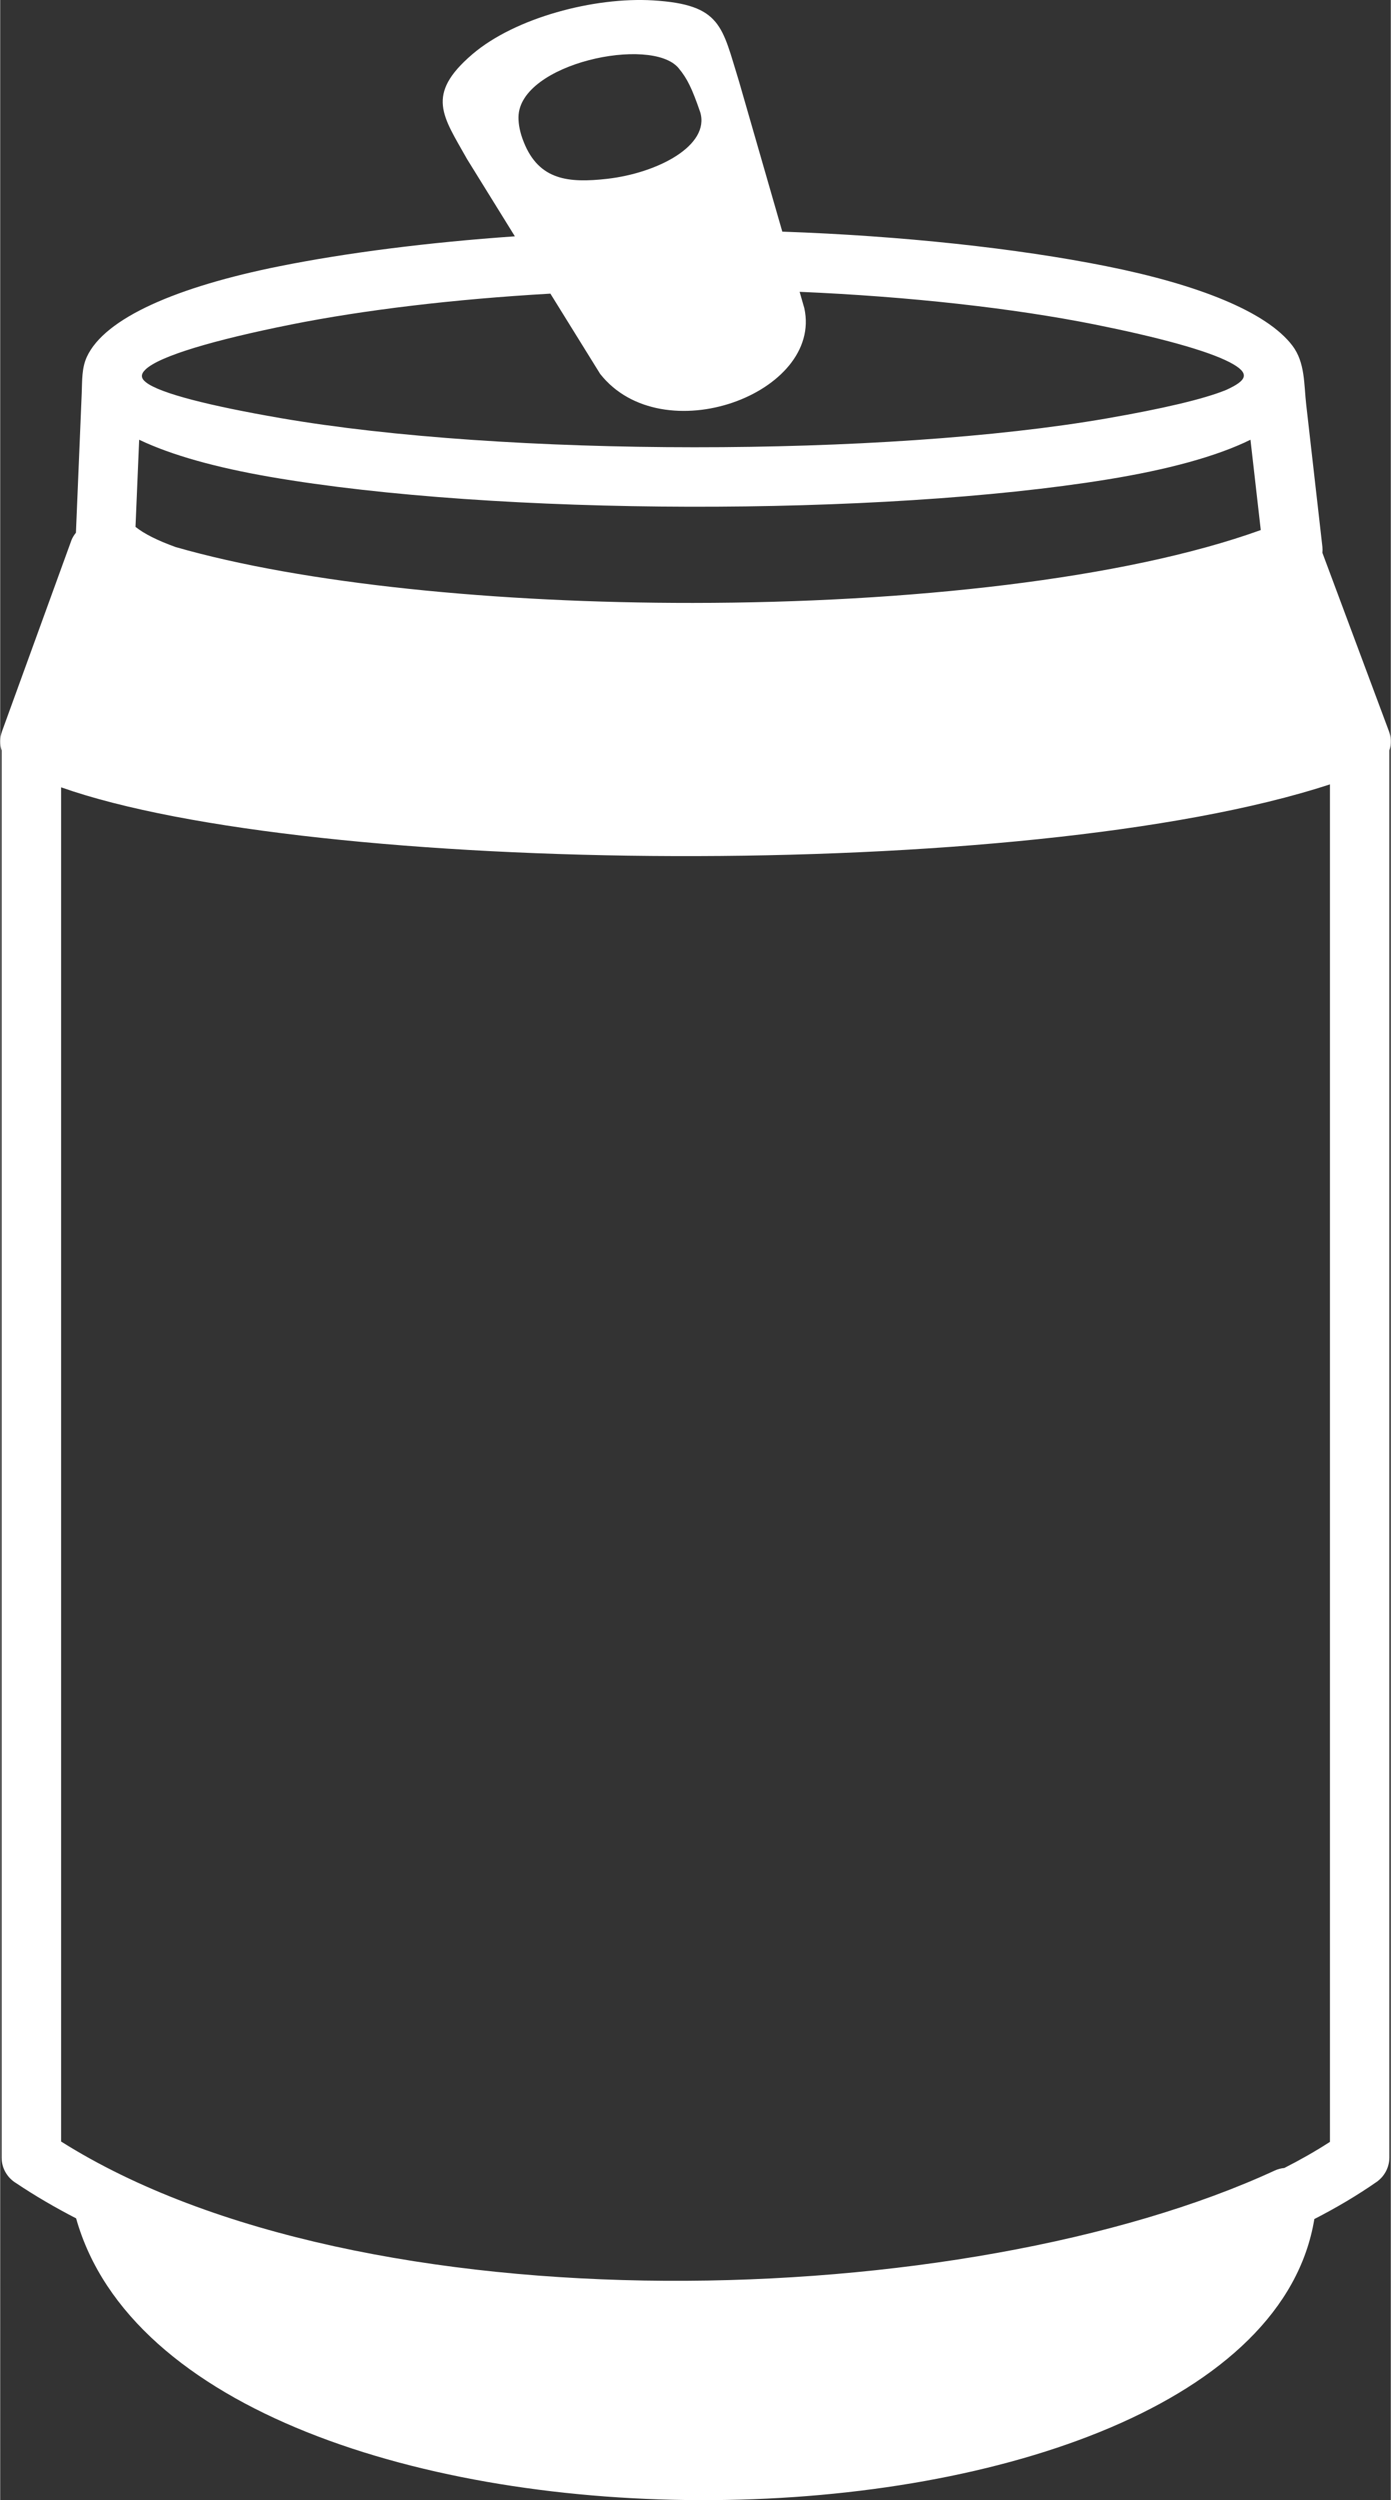 <?xml version="1.0" encoding="UTF-8"?>
<!DOCTYPE svg PUBLIC "-//W3C//DTD SVG 1.1//EN" "http://www.w3.org/Graphics/SVG/1.1/DTD/svg11.dtd">
<!-- Creator: CorelDRAW 2021 (64-Bit) -->
<svg xmlns="http://www.w3.org/2000/svg" xml:space="preserve" width="285px" height="512px" version="1.1" shape-rendering="geometricPrecision" text-rendering="geometricPrecision" image-rendering="optimizeQuality" fill-rule="evenodd" clip-rule="evenodd"
viewBox="0 0 285 512.15"
 xmlns:xlink="http://www.w3.org/1999/xlink"
 xmlns:xodm="http://www.corel.com/coreldraw/odm/2003">
 <rect x="0" y="0" width="285" height="512.15" fill="#333333" stroke="none"/>
 <g id="Layer_x0020_1">
  <path fill="#ffffff" d="M133.81 0.08c-12.06,-0.73 -28.28,3.54 -37.04,11.03 -9.72,8.32 -6.01,12.69 -1.09,21.48l9.8 15.82c-17.84,1.25 -34.48,3.37 -48.2,6.12 -21.02,4.21 -35.86,10.6 -39.53,18.59 -1.06,2.3 -0.94,4.9 -1.04,7.37l-1.19 28.64c-0.36,0.44 -0.67,0.93 -0.9,1.48l-14.25 39.21c-0.48,1.31 -0.47,2.69 -0.08,3.92l0 288.24c0,2.23 1.2,4.17 2.98,5.24 3.82,2.56 7.93,4.96 12.29,7.21 22.16,78.72 241.45,75.14 253.77,0.14 4.62,-2.37 8.89,-4.91 12.77,-7.61 1.68,-1.18 2.59,-3.06 2.61,-4.98l0 -288.26c0.42,-1.3 0.39,-2.75 -0.16,-4.11l-13.57 -36.37c0.04,-0.41 0.04,-0.81 0,-1.22l-3.31 -29.08c-0.49,-4.24 -0.2,-8.67 -2.85,-12.15 -5.26,-6.9 -19.18,-12.47 -38.12,-16.26 -18.3,-3.66 -41.8,-6.22 -66.41,-7.08l-8.88 -30.8c-3.5,-11.22 -3.52,-15.71 -17.6,-16.57zm-21.05 60.07l10.19 16.43c12.75,16.2 45.7,4.02 41.85,-13.46l-0.96 -3.34c22.5,0.96 43.78,3.35 60.49,6.69 13.01,2.61 22.89,5.29 27.59,7.71 4.48,2.31 3.56,3.76 -0.62,5.68 -4.57,1.89 -13.21,3.89 -24.45,5.84 -45.57,7.93 -123.58,7.88 -169.44,-0.06 -14.38,-2.49 -24.63,-5.04 -27.53,-7.32 -1.08,-0.84 -1.11,-1.65 -0.12,-2.61 2.86,-2.78 14.07,-6.07 29.89,-9.24 14.87,-2.97 33.36,-5.19 53.11,-6.32zm-76.82 51.91c26.25,7.54 65.87,11.48 106.04,11.45 44.02,-0.03 88.43,-4.85 116.37,-14.93l-2.11 -18.5c-7,3.45 -17.08,6.15 -29.28,8.13 -46.63,7.58 -125.23,7.51 -171.69,-0.53 -10.98,-1.9 -20.16,-4.43 -26.79,-7.6l-0.75 17.85c1.79,1.44 4.58,2.82 8.21,4.13zm225.24 332.59c0.65,-0.3 1.33,-0.48 2,-0.54 3.32,-1.69 6.45,-3.47 9.35,-5.35l0 -278.08c-62.38,20.4 -209.21,18.57 -260.05,0.6l0 277.41c61.79,38.95 185.47,35.14 248.7,5.96zm-154.96 -420.67c-0.02,1.52 0.32,3.24 1.1,5.17 3.12,7.78 9.17,8.38 17.09,7.48 10.33,-1.18 21.09,-6.81 19.06,-13.64 -1.7,-4.92 -2.66,-6.9 -4.44,-9.04 -5.56,-6.67 -32.65,-0.97 -32.81,10.03z"/>
 </g>
</svg>
